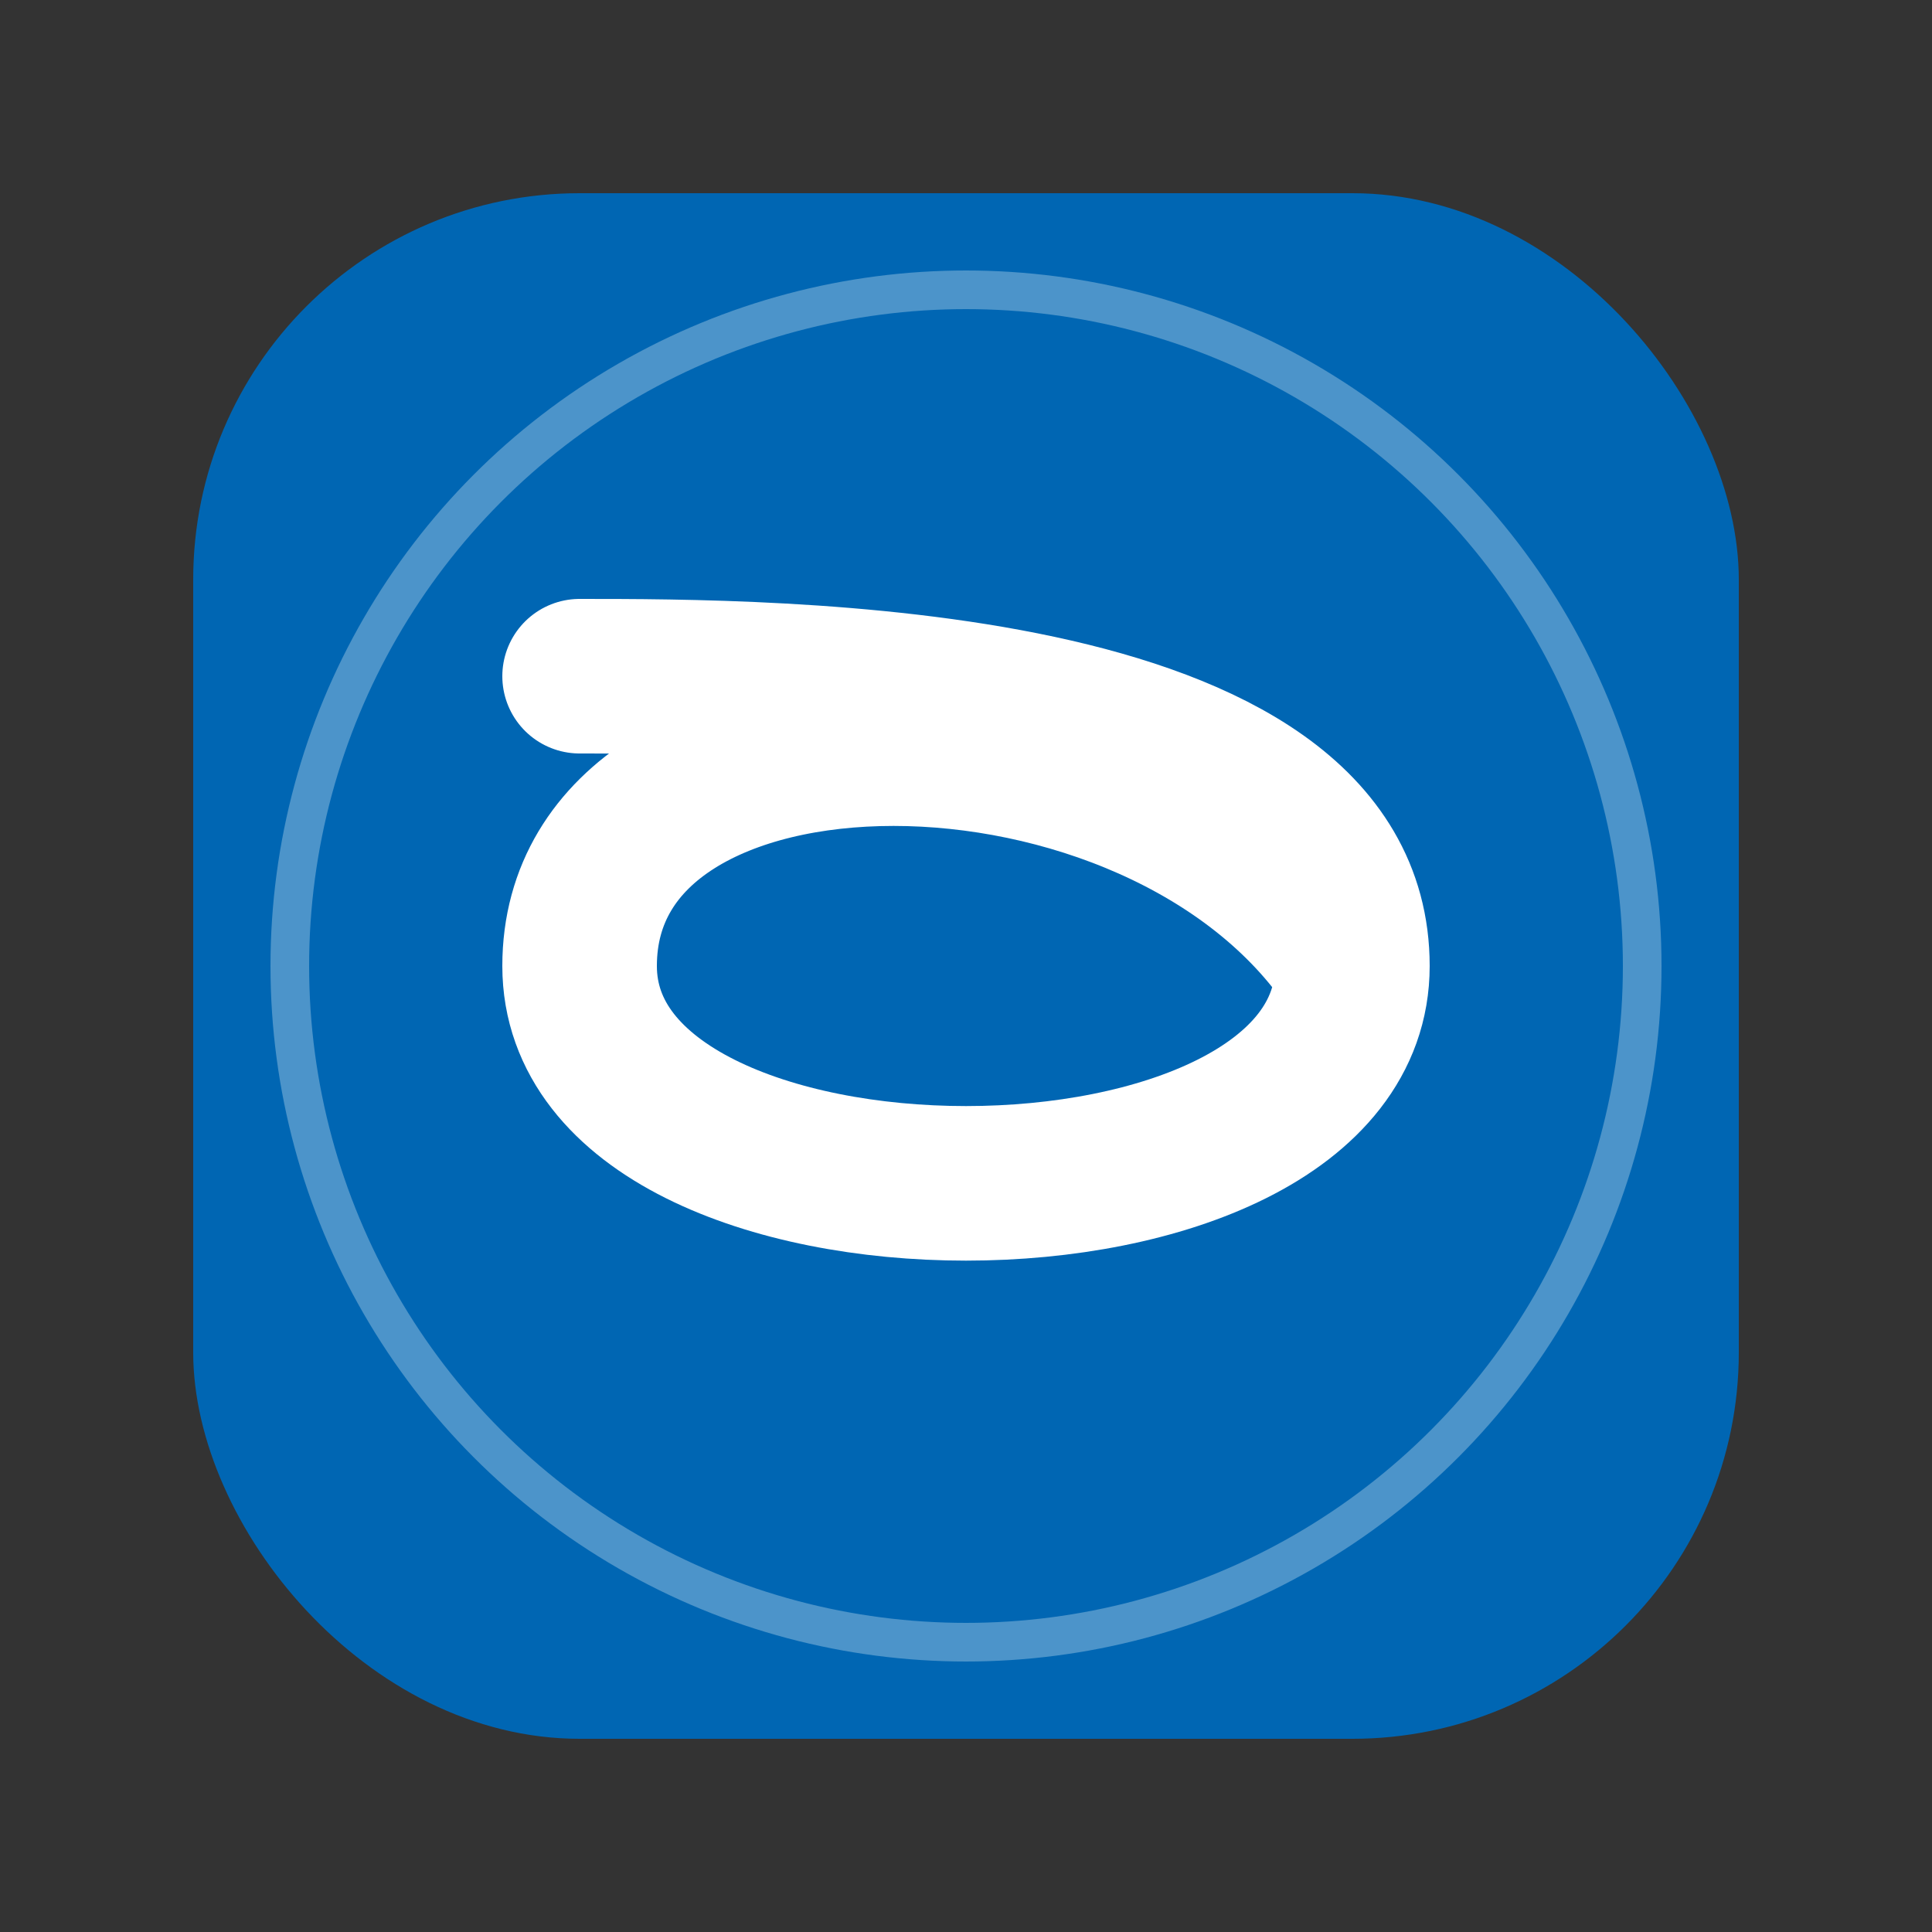 <svg xmlns="http://www.w3.org/2000/svg" viewBox="0 0 100 100">
  <rect x="0" y="0" width="100" height="100" fill="#333333" stroke="none"/>
  <!-- Background -->
  <rect x="10" y="10" width="80" height="80" rx="20" fill="#0066b3"/>
  <!-- S Curve -->
  <path d="M30 35 C40 35 70 35 70 50 C70 65 30 65 30 50 C30 35 60 35 70 50" 
        fill="none"
        stroke="white" 
        stroke-width="8" 
        stroke-linecap="round"/>
  <!-- Protection Rings -->
  <circle cx="50" cy="50" r="35" 
          fill="none" 
          stroke="white" 
          stroke-width="2" 
          opacity="0.3"/>
</svg>